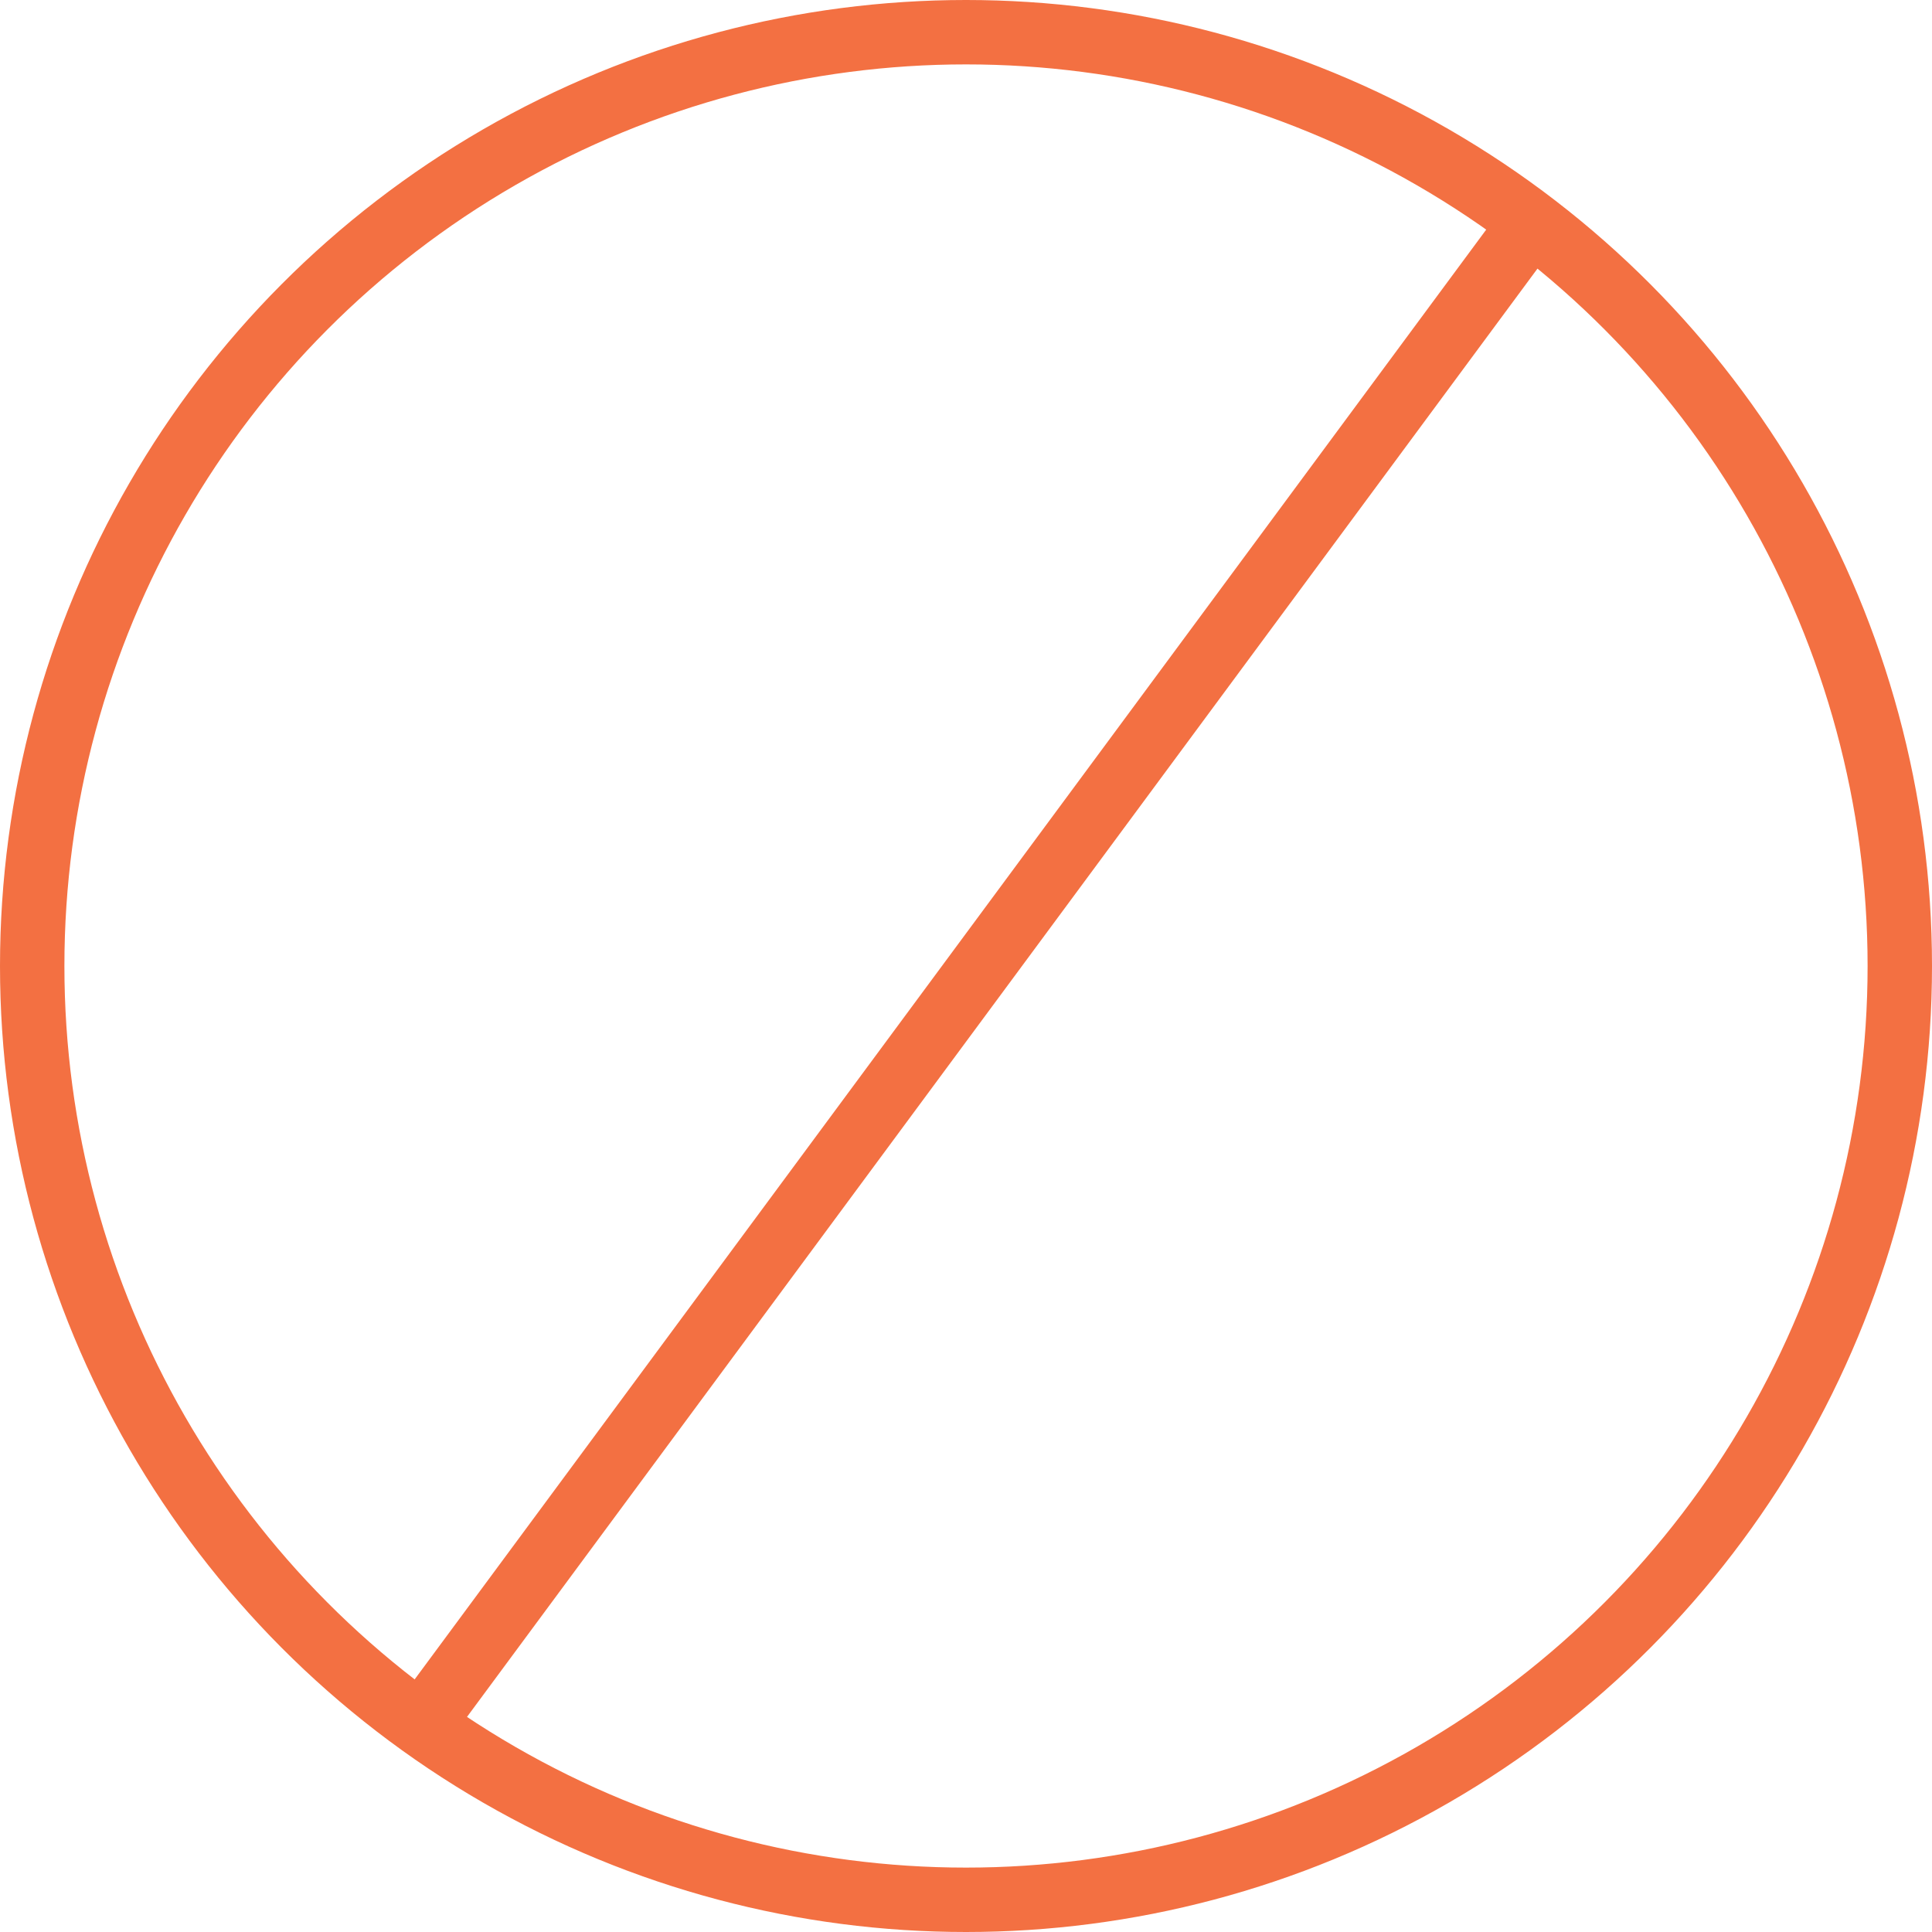 <svg width="30" height="30" viewBox="0 0 30 30" fill="none" xmlns="http://www.w3.org/2000/svg">
<circle cx="15" cy="15" r="14.5" stroke="#F37042"/>
<line x1="6.598" y1="26.703" x2="23.598" y2="3.703" stroke="#F37042"/>
</svg>
